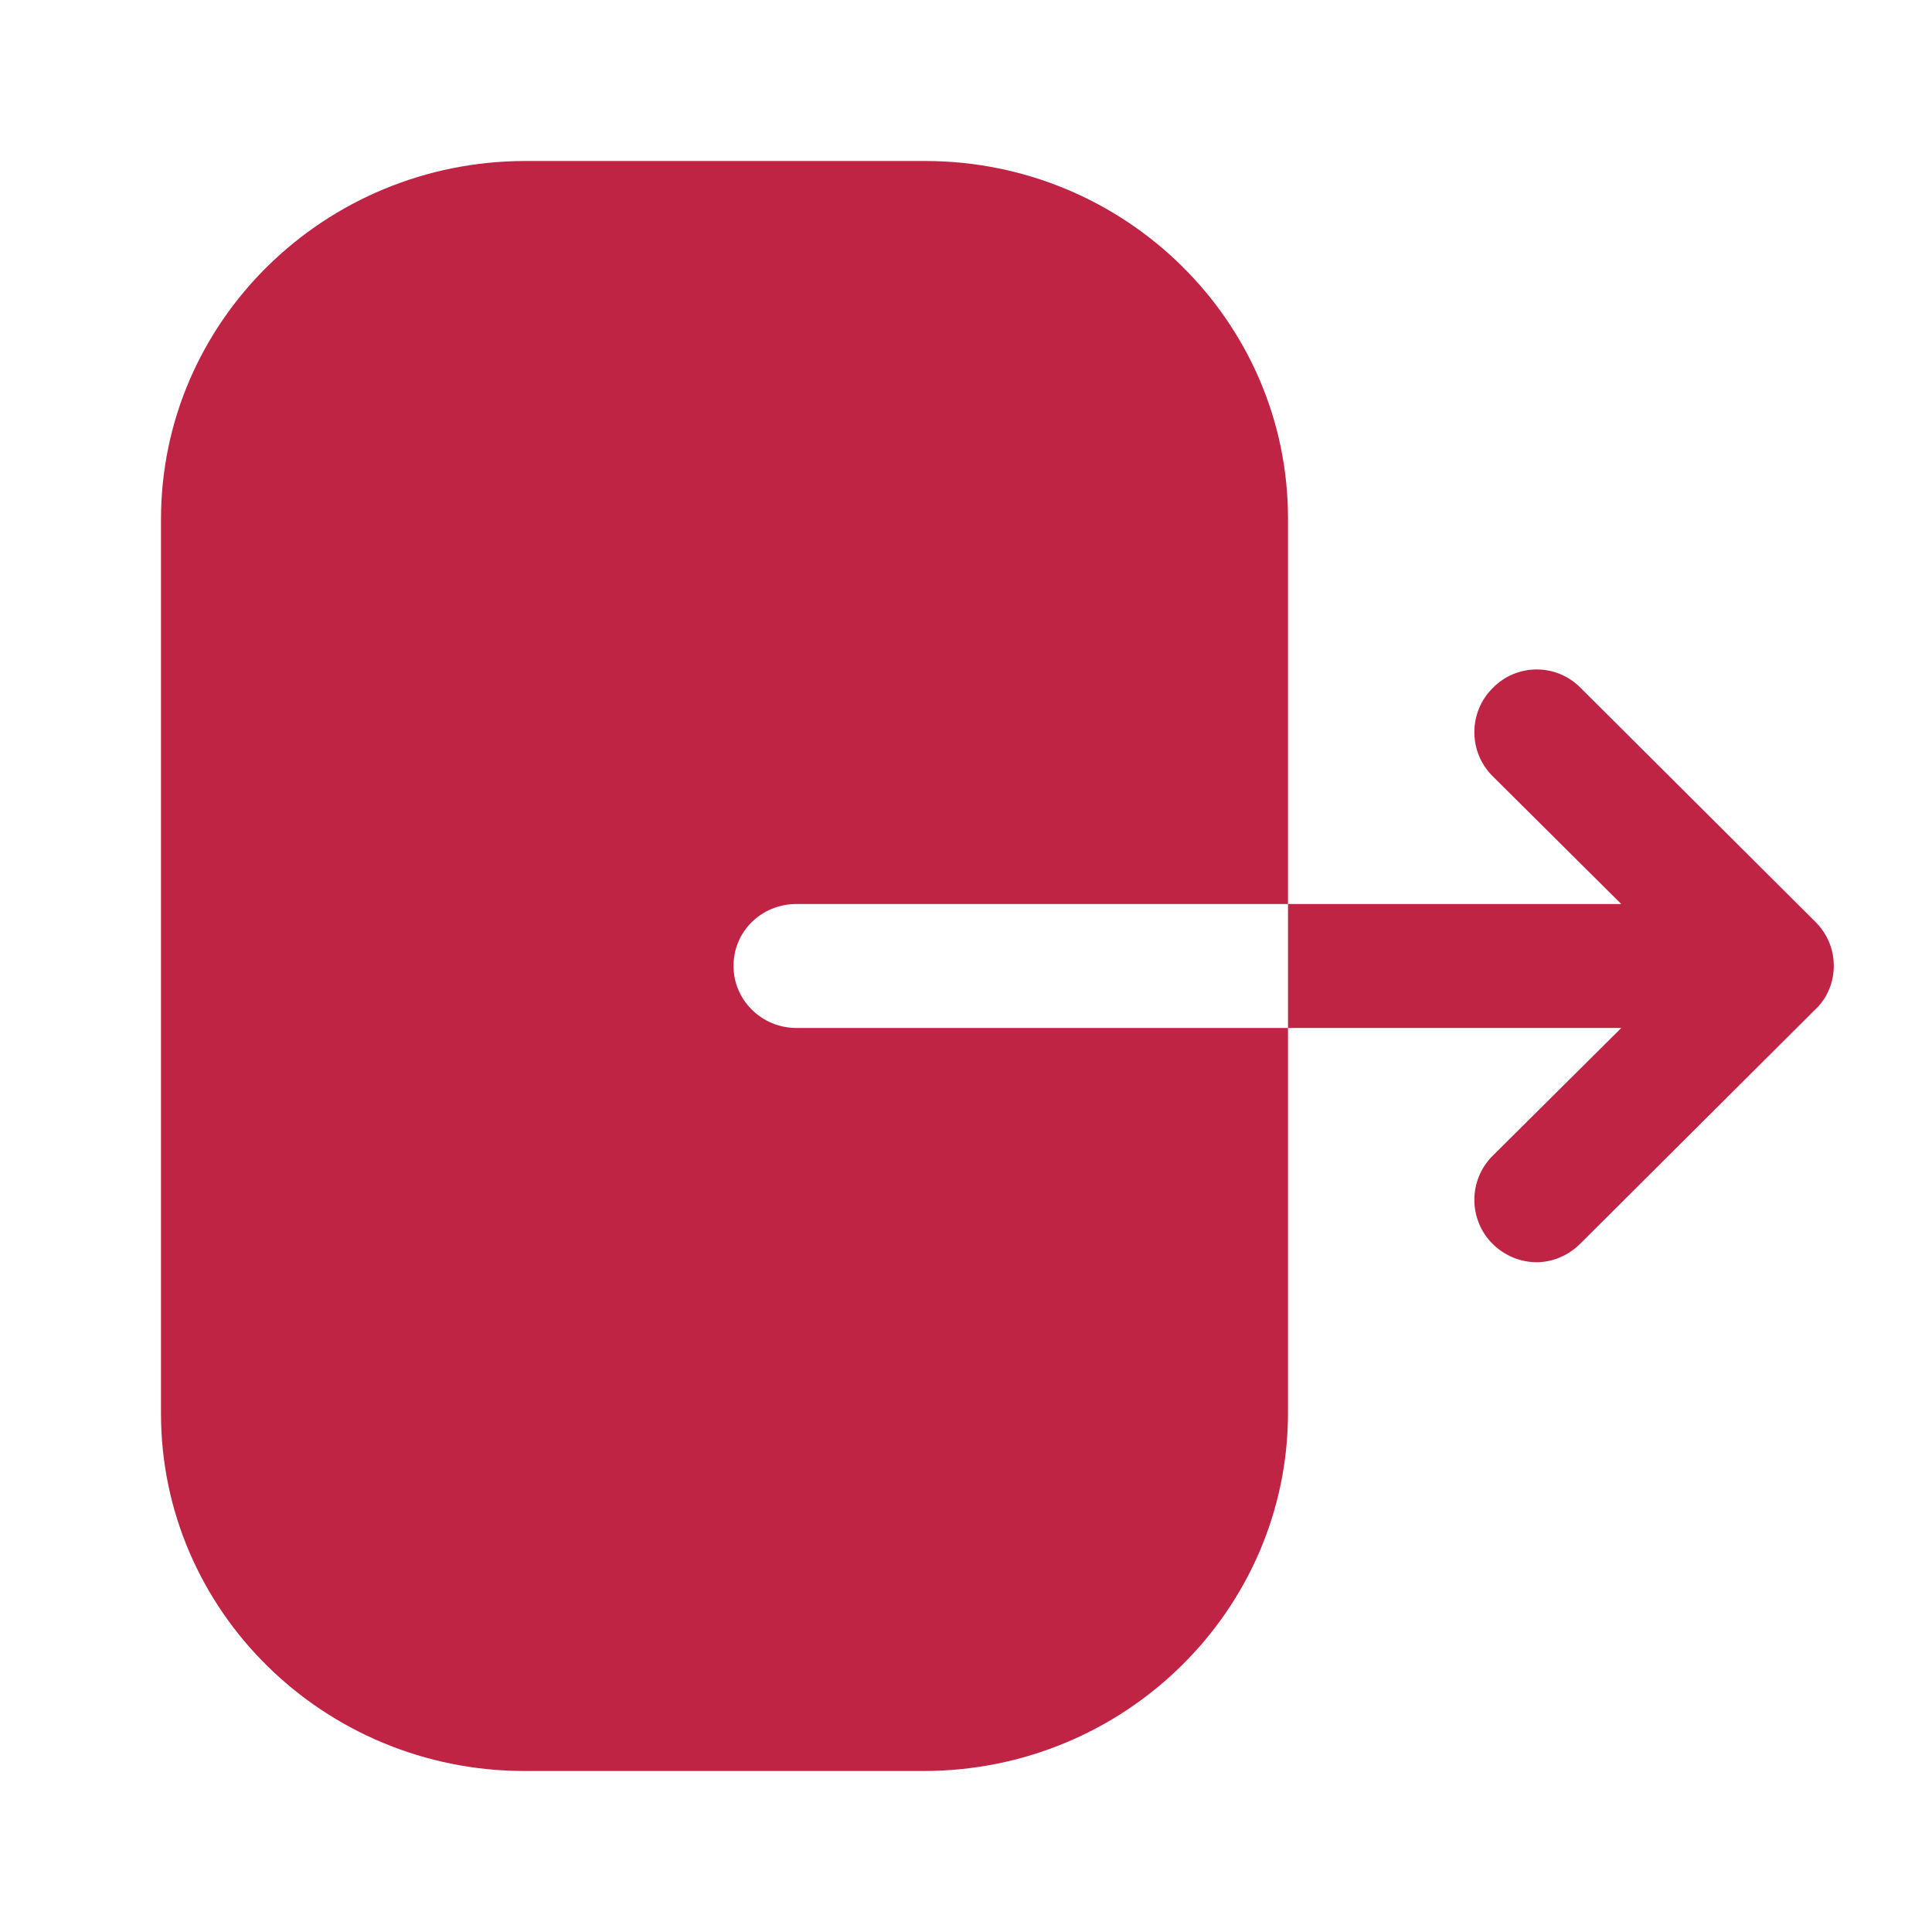 <svg width="48" height="48" viewBox="0 0 48 48" fill="none" xmlns="http://www.w3.org/2000/svg">
<path d="M22.985 4C27.951 4 32 7.98 32 12.88V22.46H19.791C18.916 22.46 18.224 23.14 18.224 24C18.224 24.84 18.916 25.54 19.791 25.54H32V35.1C32 40 27.951 44 22.945 44H13.035C8.049 44 4 40.02 4 35.12V12.9C4 7.98 8.07 4 13.055 4H22.985ZM37.08 17.1C37.68 16.48 38.66 16.48 39.26 17.08L45.1 22.9C45.4 23.2 45.56 23.58 45.56 24C45.56 24.4 45.4 24.8 45.1 25.08L39.26 30.9C38.96 31.2 38.56 31.36 38.18 31.36C37.78 31.36 37.38 31.2 37.08 30.9C36.48 30.3 36.48 29.32 37.08 28.72L40.28 25.54H32V22.46H40.28L37.08 19.28C36.48 18.68 36.48 17.7 37.08 17.1Z" fill="#C02445"/>
</svg>
